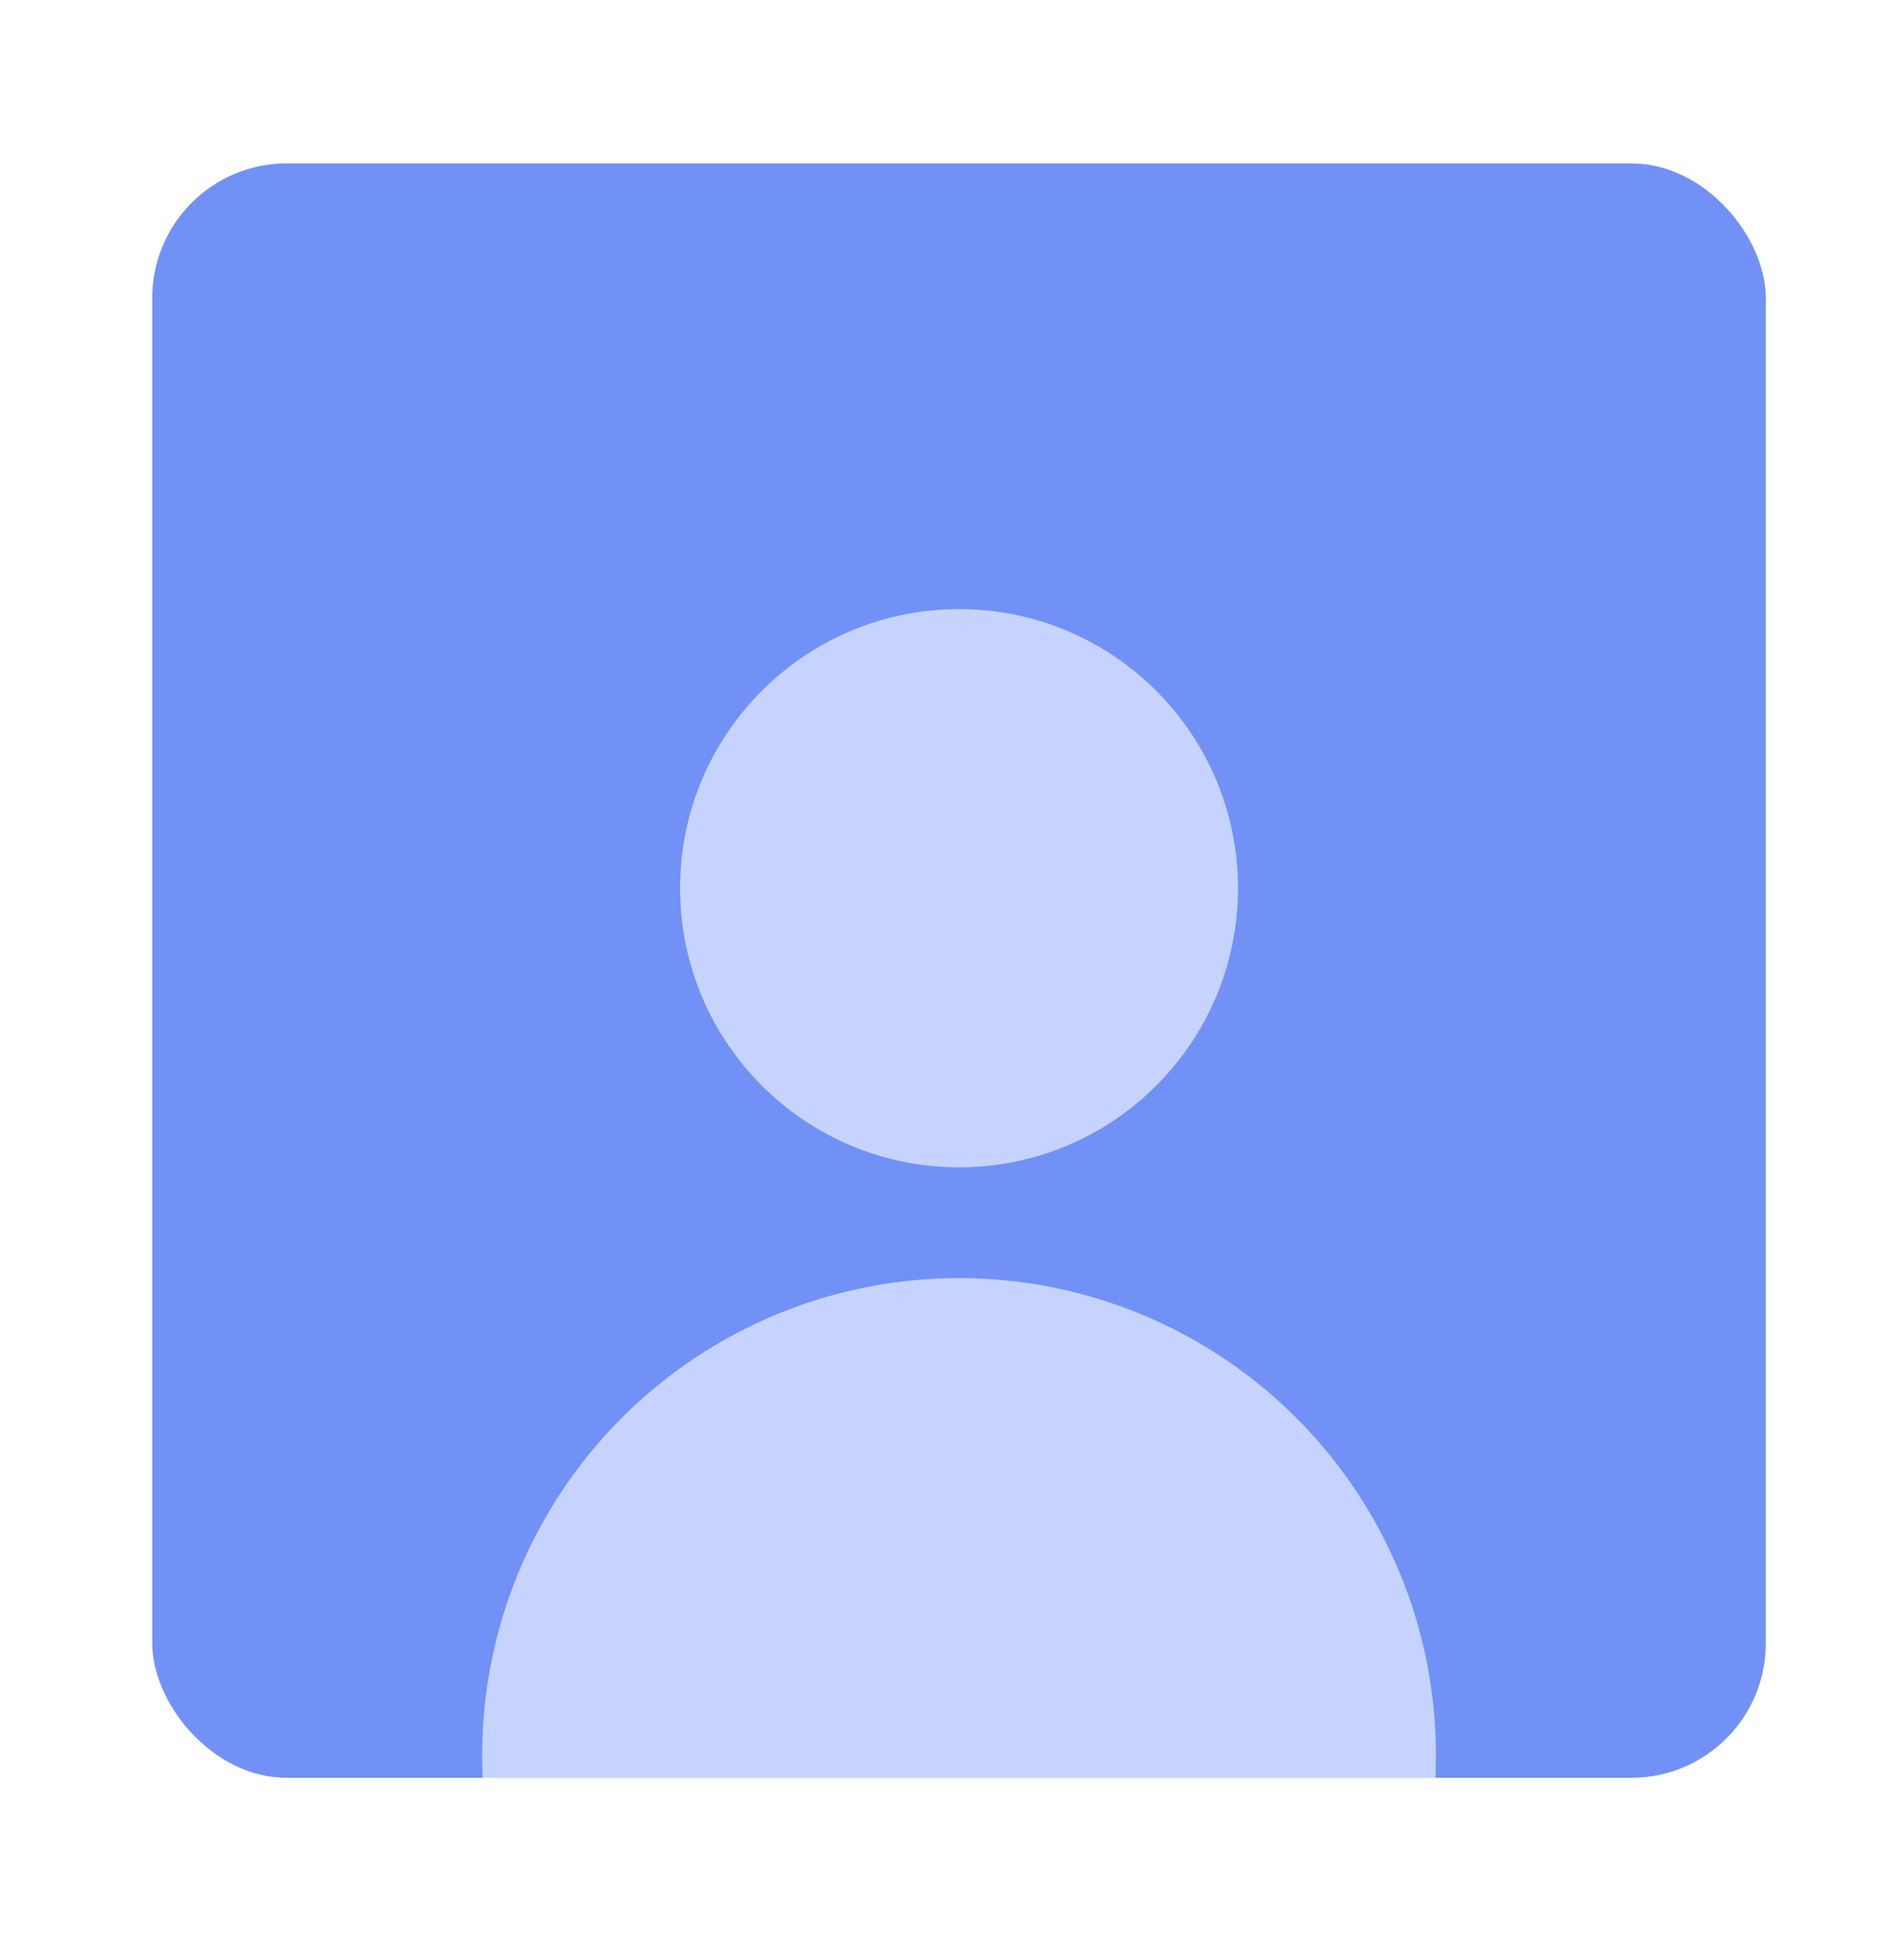 <svg width="59" height="60" viewBox="0 0 59 60" fill="none" xmlns="http://www.w3.org/2000/svg">
<g id="Property 1=big" filter="url(#filter0_d_10_641)">
<g clip-path="url(#clip0_10_641)">
<rect x="4.718" y="5.061" width="50" height="50" rx="4.167" fill="#7291F7"/>
<circle id="Ellipse 1" cx="29.718" cy="27.509" r="8.644" fill="#C6D3FE"/>
<circle id="Ellipse 2" cx="29.718" cy="54.362" r="14.777" fill="#C6D3FE"/>
</g>
</g>
<defs>
<filter id="filter0_d_10_641" x="0.551" y="0.895" width="58.333" height="58.333" filterUnits="userSpaceOnUse" color-interpolation-filters="sRGB">
<feFlood flood-opacity="0" result="BackgroundImageFix"/>
<feColorMatrix in="SourceAlpha" type="matrix" values="0 0 0 0 0 0 0 0 0 0 0 0 0 0 0 0 0 0 127 0" result="hardAlpha"/>
<feOffset/>
<feGaussianBlur stdDeviation="2.083"/>
<feComposite in2="hardAlpha" operator="out"/>
<feColorMatrix type="matrix" values="0 0 0 0 0.318 0 0 0 0 0.477 0 0 0 0 1 0 0 0 0.25 0"/>
<feBlend mode="normal" in2="BackgroundImageFix" result="effect1_dropShadow_10_641"/>
<feBlend mode="normal" in="SourceGraphic" in2="effect1_dropShadow_10_641" result="shape"/>
</filter>
<clipPath id="clip0_10_641">
<rect x="4.718" y="5.061" width="50" height="50" rx="4.167" fill="white"/>
</clipPath>
</defs>
</svg>
